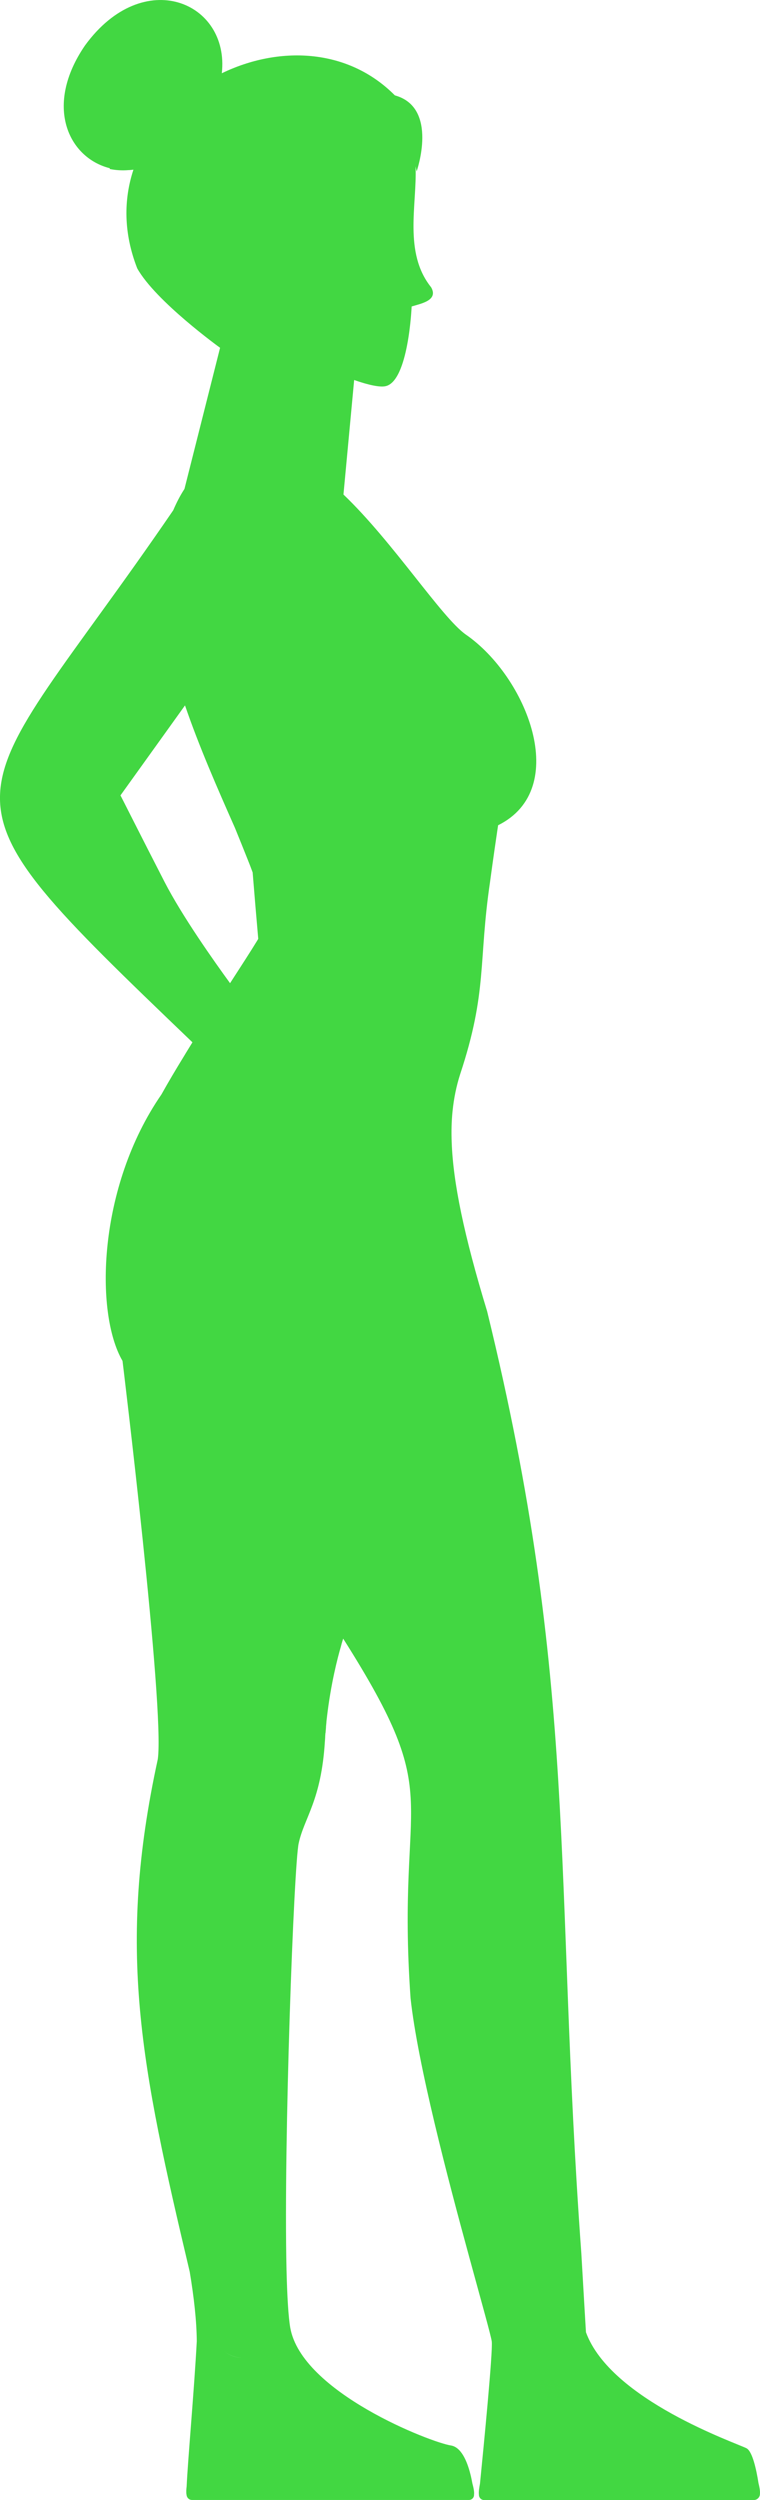 <svg width="14" height="46" viewBox="0 0 14 46" fill="none" xmlns="http://www.w3.org/2000/svg">
<path d="M3.386 19.438C3.438 19.35 3.493 19.264 3.545 19.178C-1.535 14.309 -0.705 15.081 3.191 9.389C3.249 9.254 3.316 9.121 3.398 8.996L4.054 6.399C4.054 6.399 2.867 5.544 2.528 4.938C2.274 4.289 2.277 3.669 2.458 3.122C2.429 3.125 2.396 3.13 2.366 3.13C2.249 3.14 2.134 3.132 2.022 3.11C2.022 3.105 2.022 3.1 2.022 3.095C1.257 2.902 0.806 1.944 1.566 0.836C2.645 -0.644 4.233 0.04 4.086 1.348C5.123 0.846 6.397 0.873 7.274 1.755C8.087 1.978 7.675 3.154 7.675 3.154L7.655 3.061C7.685 3.764 7.429 4.647 7.942 5.286C8.082 5.531 7.745 5.588 7.583 5.639C7.583 5.639 7.526 7.029 7.095 7.107C6.99 7.127 6.783 7.083 6.524 6.992L6.327 9.099C7.239 9.969 8.134 11.361 8.58 11.675C9.704 12.449 10.529 14.513 9.176 15.184C9.176 15.184 9.149 15.361 9.111 15.625C9.086 15.799 9.056 16.012 9.026 16.235C8.81 17.701 8.982 18.24 8.476 19.767C8.408 19.98 8.361 20.203 8.336 20.45C8.318 20.627 8.313 20.816 8.321 21.024C8.348 21.756 8.543 22.715 8.974 24.129C10.659 31.015 10.203 34.487 10.709 41.462C10.759 42.334 10.794 42.912 10.794 42.912C11.25 44.16 13.57 44.951 13.752 45.047C13.859 45.103 13.932 45.431 13.972 45.686C13.989 45.757 14.004 45.828 13.999 45.885C13.999 45.949 13.947 46 13.882 46H8.922C8.864 46 8.822 45.956 8.822 45.9C8.815 45.843 8.829 45.77 8.842 45.696C8.912 44.99 9.079 43.287 9.059 43.084C9.049 42.991 8.874 42.373 8.645 41.533C8.249 40.087 7.695 37.982 7.563 36.766C7.289 32.87 8.264 33.211 6.322 30.15C6.322 30.15 6.312 30.177 6.297 30.231C6.297 30.233 6.295 30.235 6.295 30.238C6.292 30.245 6.29 30.25 6.29 30.258C6.287 30.267 6.285 30.275 6.282 30.285V30.287C6.217 30.508 6.095 30.98 6.023 31.591C6.023 31.591 6.023 31.591 6.023 31.593C6.02 31.622 6.015 31.652 6.013 31.681C6.013 31.684 6.013 31.686 6.013 31.689C6.01 31.718 6.008 31.745 6.005 31.774C6.005 31.779 6.005 31.782 6.005 31.787C6.003 31.814 6 31.841 5.998 31.87C5.998 31.875 5.998 31.882 5.995 31.887C5.993 31.914 5.99 31.939 5.99 31.966C5.988 31.99 5.988 32.015 5.985 32.039C5.918 33.132 5.604 33.443 5.502 33.916C5.415 34.308 5.223 39.371 5.278 41.761C5.29 42.251 5.312 42.628 5.347 42.829C5.557 44.017 7.937 44.939 8.306 44.995C8.493 45.025 8.603 45.277 8.665 45.522C8.68 45.581 8.692 45.64 8.702 45.694C8.722 45.77 8.74 45.846 8.732 45.902C8.735 45.953 8.692 45.998 8.638 45.998H3.538C3.483 45.998 3.441 45.956 3.436 45.902C3.428 45.86 3.431 45.806 3.438 45.75C3.46 45.267 3.578 43.964 3.625 43.077C3.645 43.077 3.662 43.079 3.68 43.081C3.662 43.079 3.645 43.079 3.625 43.077C3.622 42.702 3.573 42.268 3.495 41.8C2.598 38.014 2.144 35.869 2.907 32.367C3.037 31.422 2.257 25.04 2.257 25.04C1.743 24.16 1.798 21.84 2.974 20.137C3.104 19.904 3.244 19.669 3.386 19.438ZM3.032 16.228C3.358 16.86 3.942 17.684 4.238 18.09C4.445 17.77 4.622 17.497 4.744 17.297C4.749 17.289 4.754 17.279 4.757 17.272C4.724 16.902 4.689 16.483 4.654 16.052C4.627 15.978 4.597 15.9 4.565 15.821C4.492 15.637 4.413 15.441 4.328 15.233C3.999 14.491 3.665 13.729 3.408 12.979L3.009 13.535L2.219 14.635C2.222 14.635 2.583 15.356 3.032 16.228ZM4.45 43.38C4.29 43.373 4.198 43.312 4.096 43.243C4.198 43.312 4.29 43.375 4.45 43.38Z" fill="#42D742"/>
</svg>
